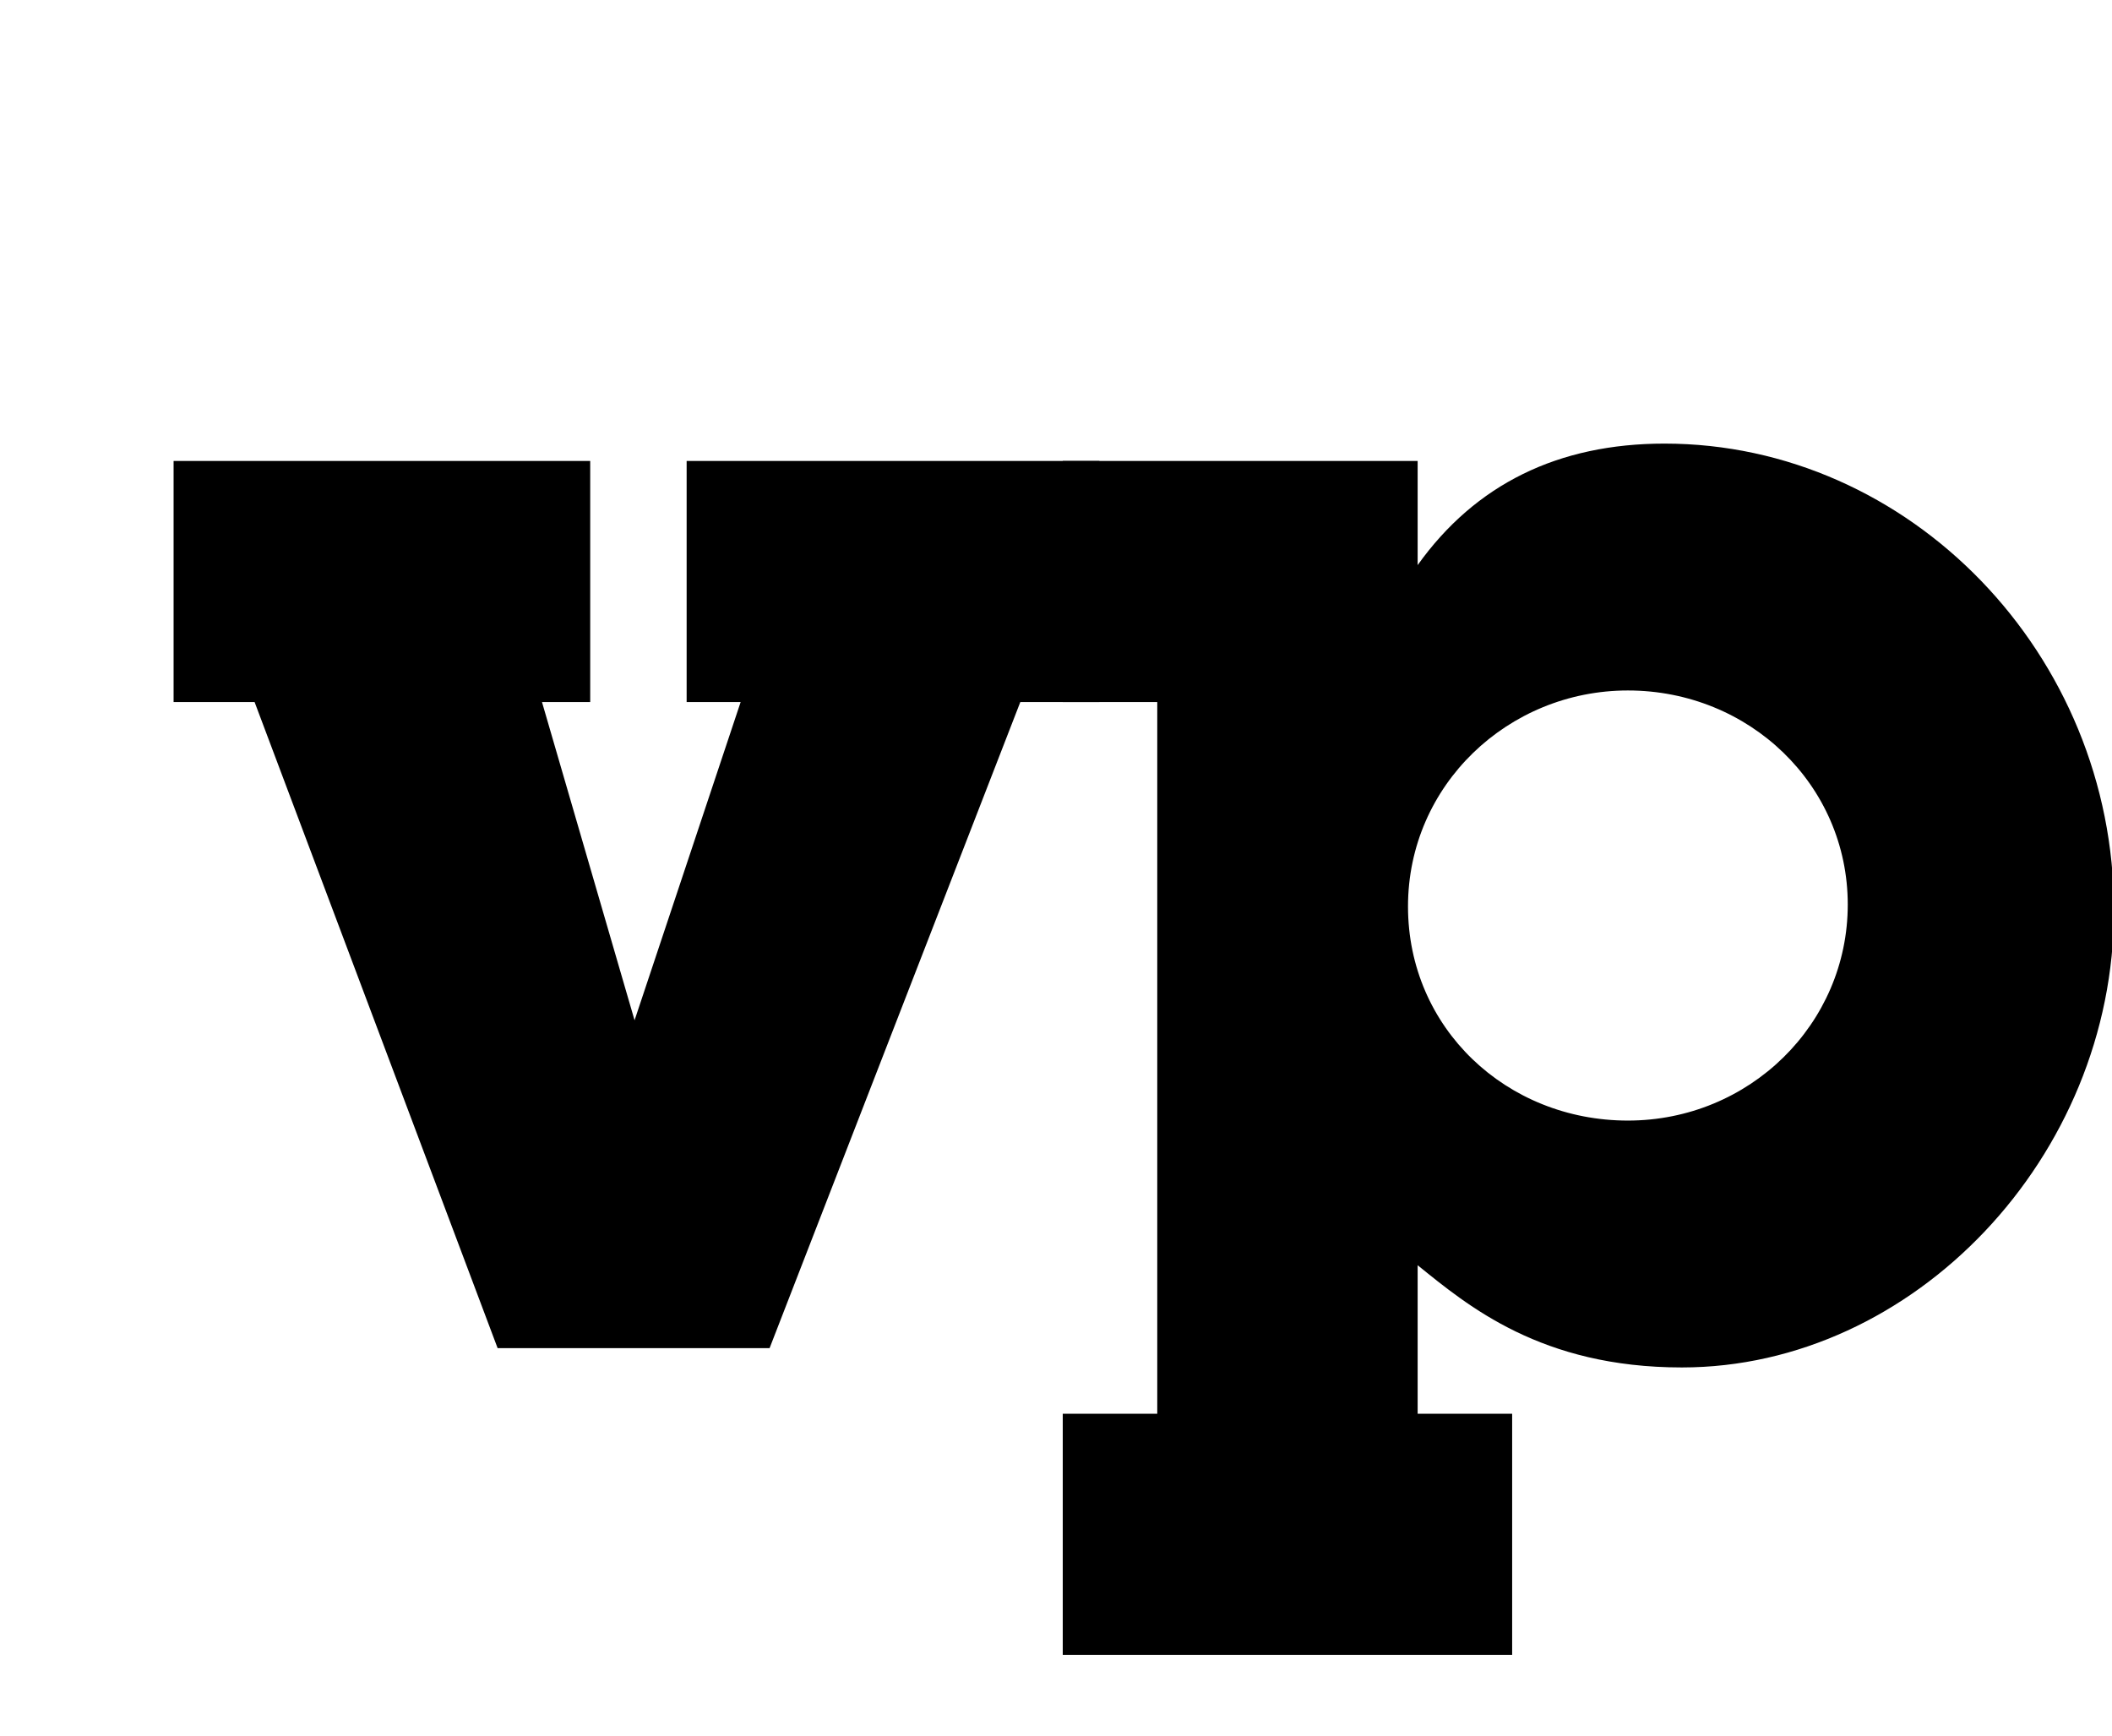 <?xml version="1.0" encoding="utf-8"?>
<!-- Generator: Adobe Illustrator 19.2.1, SVG Export Plug-In . SVG Version: 6.00 Build 0)  -->
<!DOCTYPE svg PUBLIC "-//W3C//DTD SVG 1.1//EN" "http://www.w3.org/Graphics/SVG/1.1/DTD/svg11.dtd">
<svg version="1.1" id="icons" xmlns="http://www.w3.org/2000/svg" xmlns:xlink="http://www.w3.org/1999/xlink" x="0px" y="0px"
	 viewBox="0 0 109.5 90" enable-background="new 0 0 109.5 90" xml:space="preserve">
<path d="M52.9,36.4l-13,33.5H25.8L13.2,36.4H9V23.9h21.6v12.5h-2.5l4.8,16.5l5.5-16.5h-2.8V23.9h21.4v12.5H52.9z"/>
<path d="M87.2,70.9c-7.3,0-11.1-3.2-13.7-5.3v7.7h4.9v12.5H55.1V73.3H60V36.4h-4.9V23.9h18.4v5.4c3-4.2,7.3-6.3,12.8-6.3
	c12.7,0,23.3,10.9,23.3,24.2C109.6,60,99.2,70.9,87.2,70.9z M84.4,35.8c-6.2,0-11.4,4.9-11.4,11.2s5.1,11.1,11.4,11.1
	s11.4-5,11.4-11.2C95.8,40.7,90.7,35.8,84.4,35.8z"/>
</svg>
